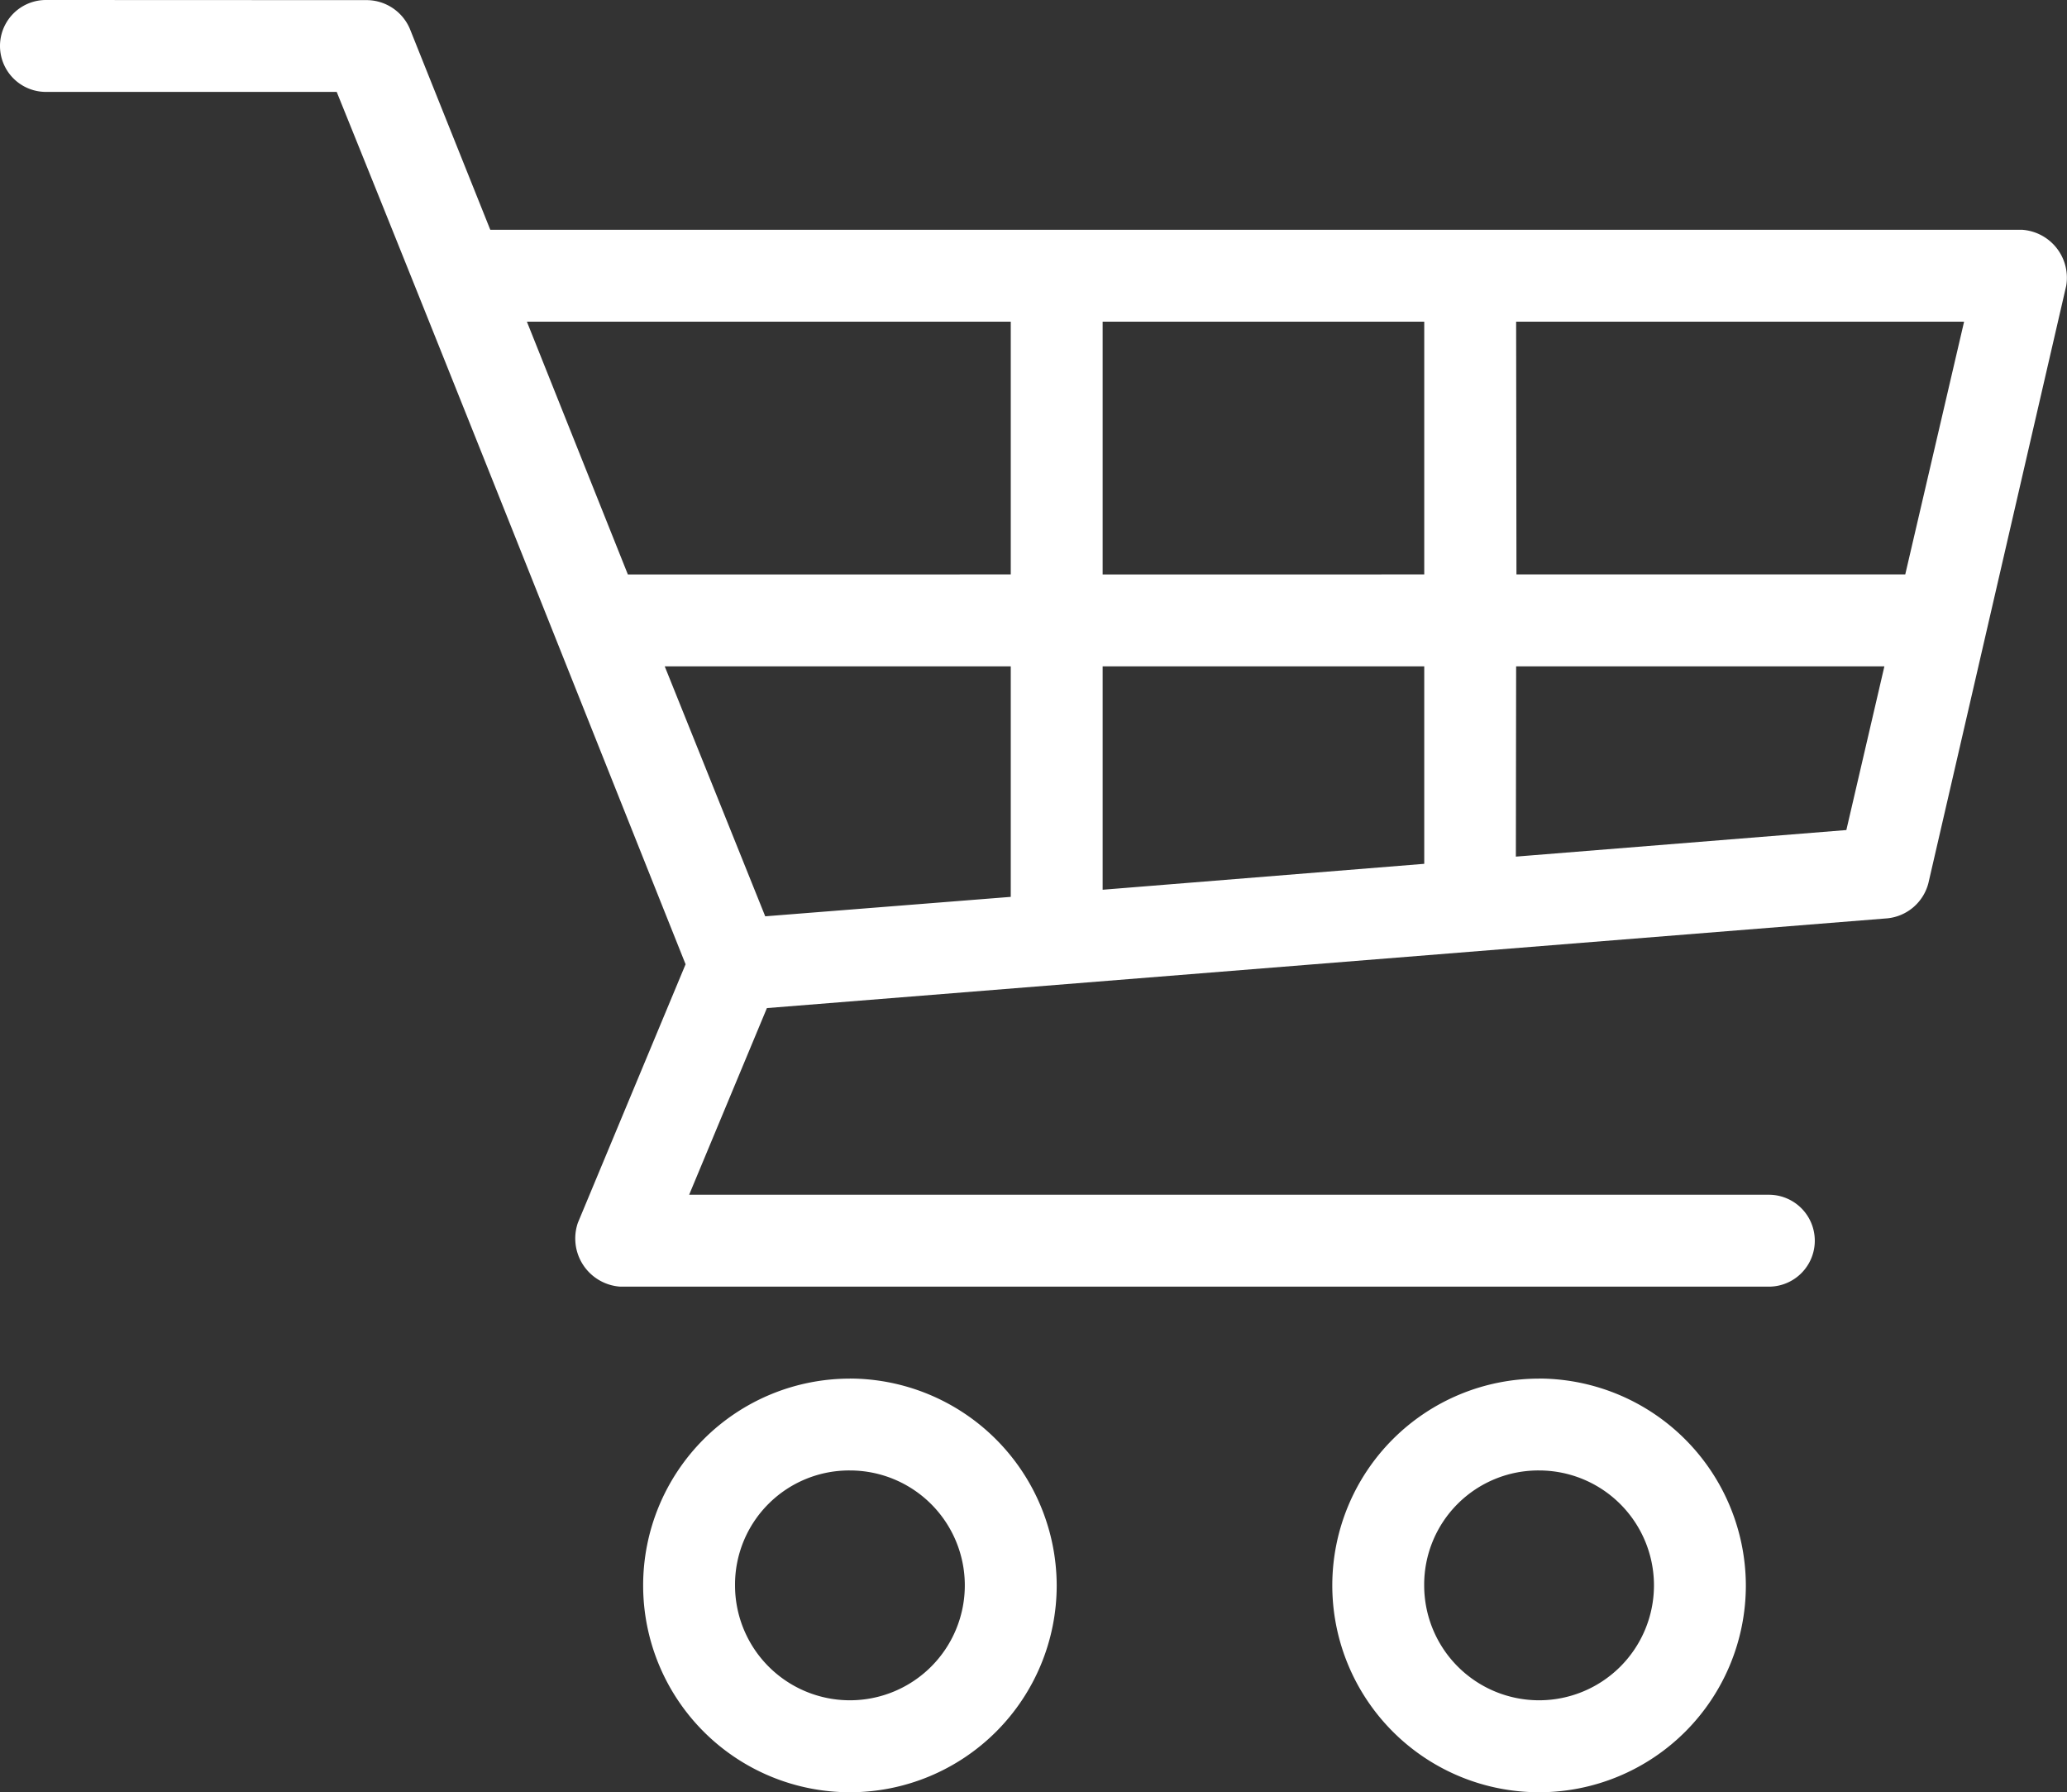 <svg xmlns="http://www.w3.org/2000/svg" width="31.898" height="27.652" viewBox="0 0 31.898 27.652">
  <rect x="0" y="0" width="31.898" height="27.652" fill="#333333" stroke="none"/>
  <g id="icon-shopping" transform="translate(5.979 -11)">
    <g id="Grupo_392" data-name="Grupo 392" transform="translate(-5.979 11)">
      <path id="Trazado_1391" data-name="Trazado 1391" d="M5.72,963.362a.709.709,0,0,0,0,1.418h4.487c1.812,4.481,3.59,8.97,5.384,13.46l-1.662,3.988a.745.745,0,0,0,.654.986H32.308a.709.709,0,1,0,0-1.418H15.646l1.2-2.88,17.293-1.385a.729.729,0,0,0,.631-.543l2.127-9.217a.742.742,0,0,0-.687-.864H12.577l-1.241-3.1a.727.727,0,0,0-.654-.443Zm7.422,4.963h7.467v3.9H14.7Zm8.885,0H26.99v3.9H22.027Zm6.381,0h6.913l-.908,3.9h-6Zm-13.139,5.318h5.34V977.2l-3.789.3Zm6.758,0H26.99v3.047l-4.963.4Zm6.381,0h5.683l-.587,2.526-5.1.41Zm-10.281,10.99a3.191,3.191,0,1,0,3.191,3.191A3.2,3.2,0,0,0,18.127,984.632Zm10.635,0a3.191,3.191,0,1,0,3.191,3.191A3.2,3.2,0,0,0,28.763,984.632ZM18.127,986.05a1.773,1.773,0,1,1-1.773,1.773A1.762,1.762,0,0,1,18.127,986.05Zm10.635,0a1.773,1.773,0,1,1-1.773,1.773A1.762,1.762,0,0,1,28.763,986.05Z" transform="translate(-5.011 -963.362)" fill="#fff"/>
    </g>
  </g>
</svg>
